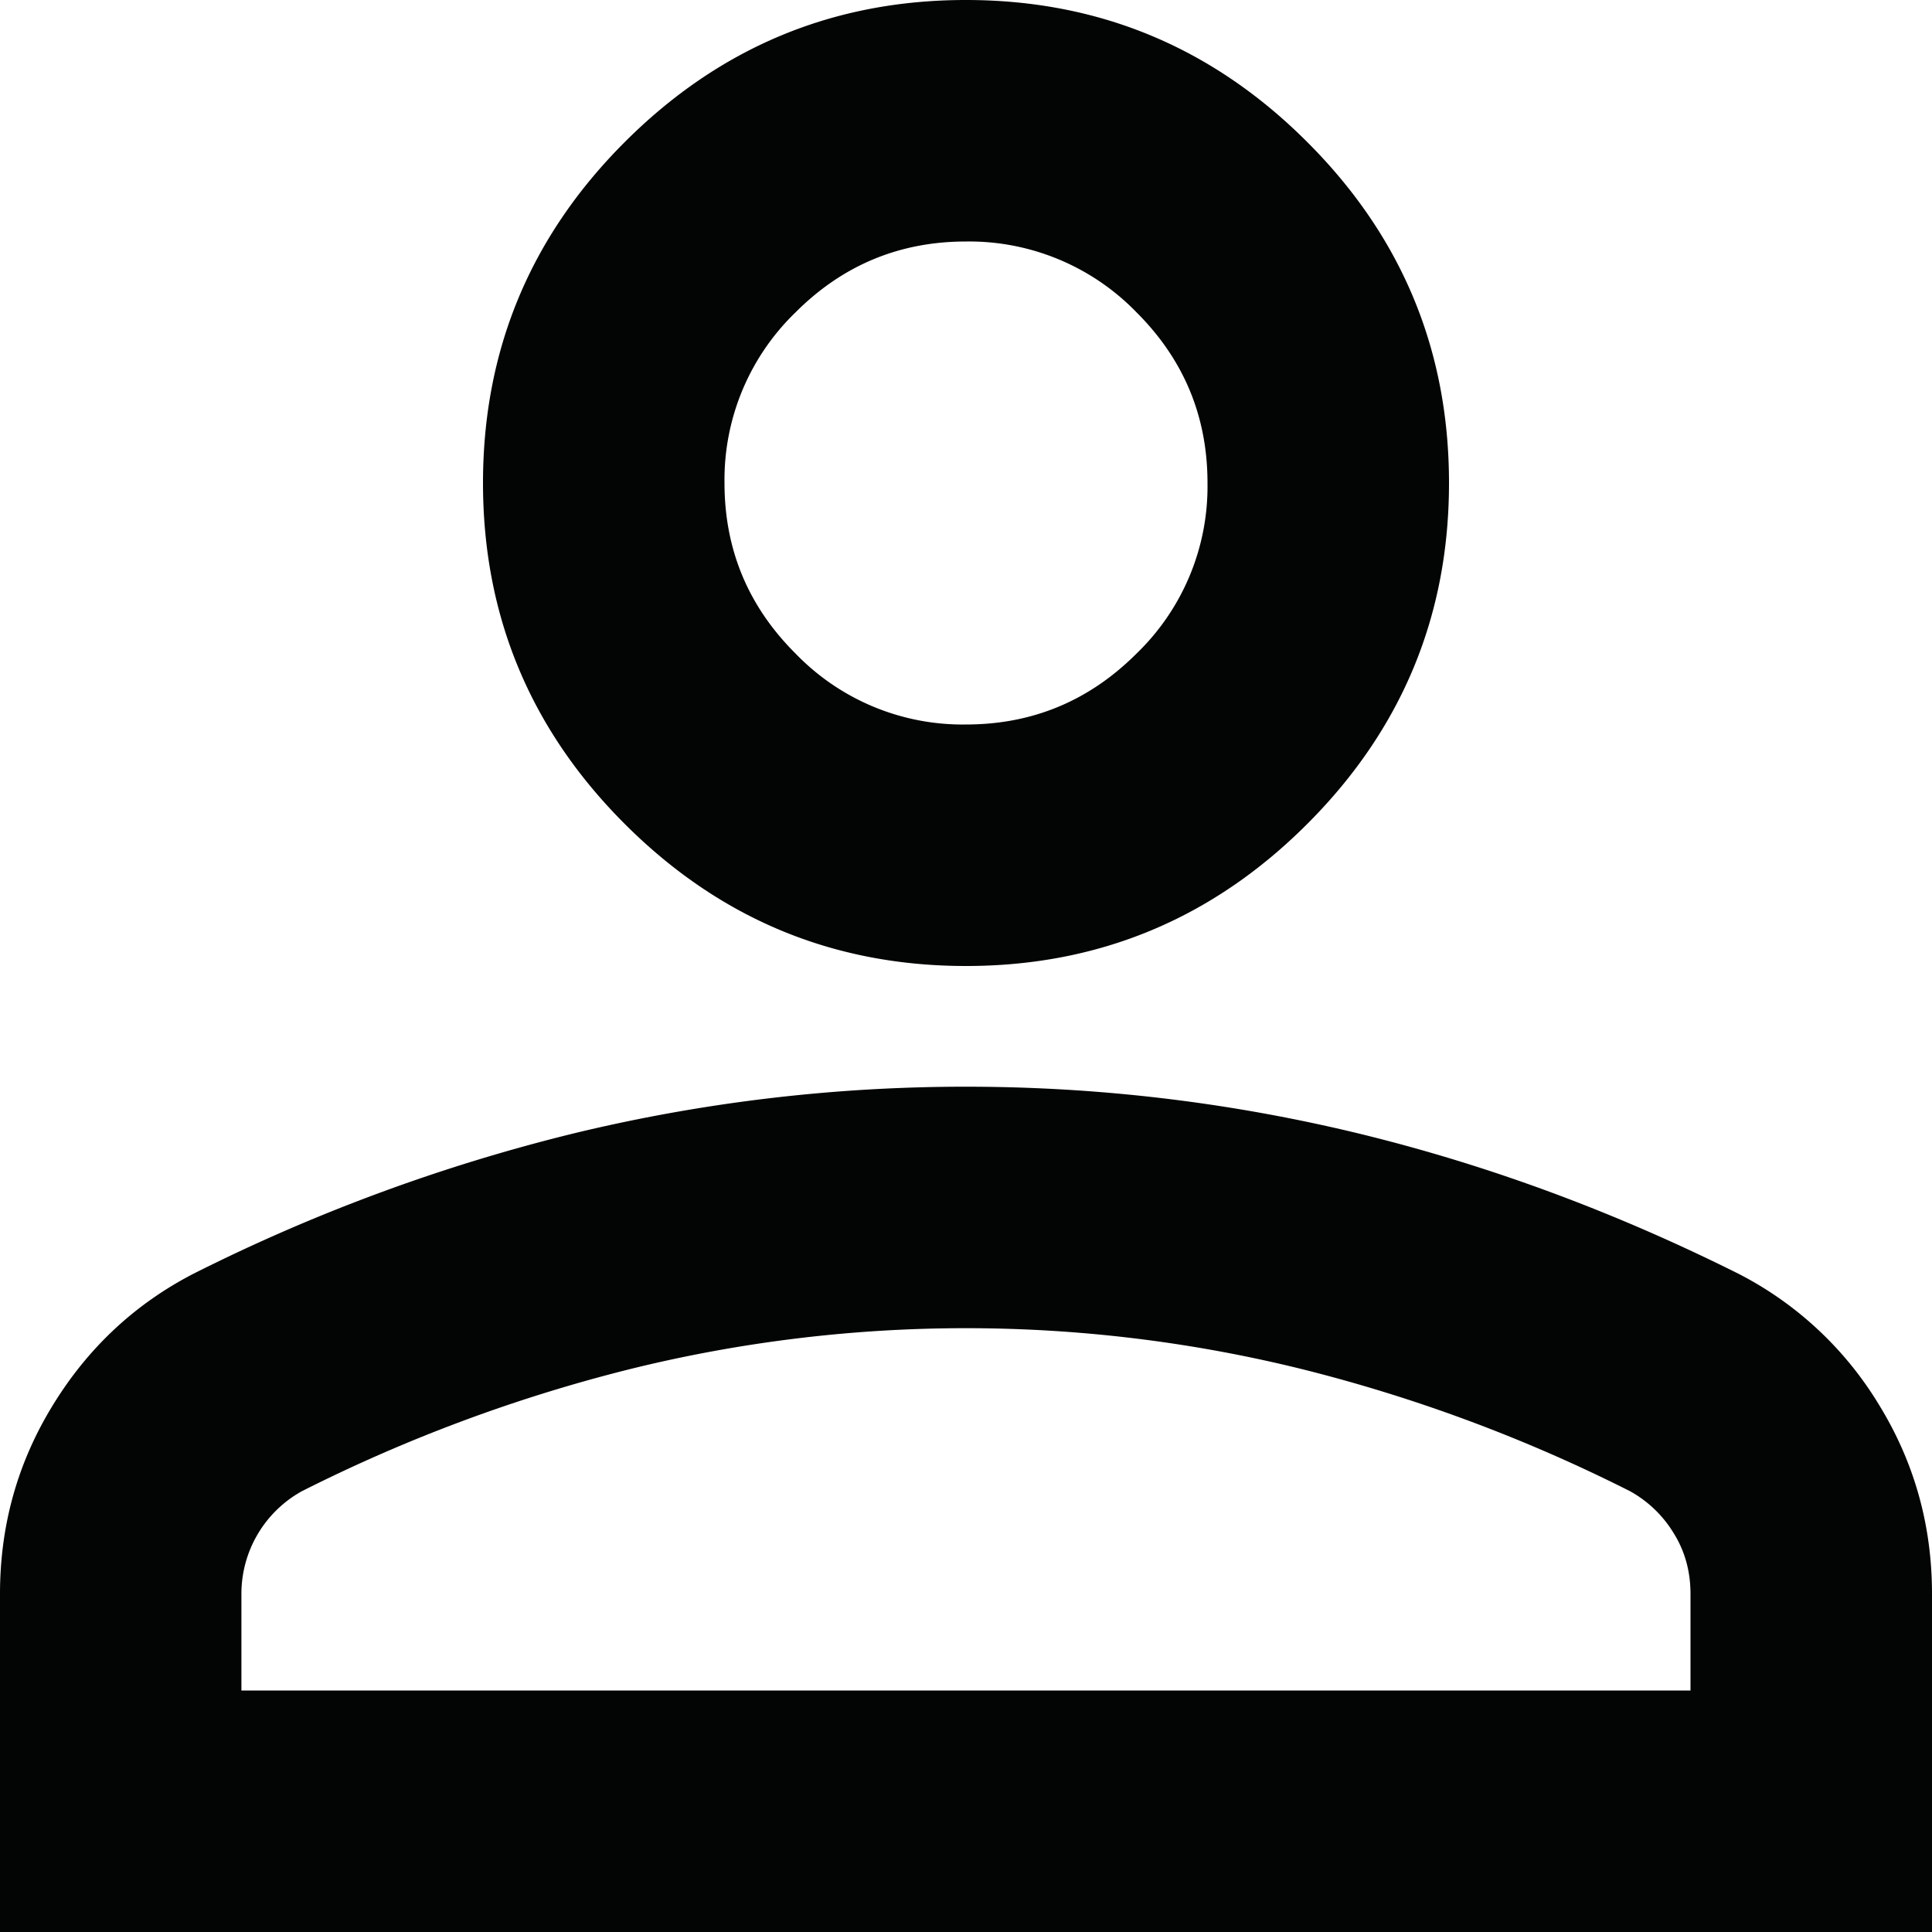 <svg xmlns="http://www.w3.org/2000/svg" width="21.416" height="21.416" viewBox="1549.497 40 21.416 21.416"><path d="M1560.205 50.708c-1.473 0-2.732-.525-3.781-1.573s-1.573-2.309-1.573-3.781.524-2.733 1.573-3.781 2.308-1.573 3.78-1.573c1.473 0 2.734.525 3.782 1.573 1.05 1.048 1.573 2.309 1.573 3.781s-.524 2.733-1.573 3.781c-1.048 1.048-2.309 1.573-3.781 1.573Zm-10.708 10.708v-3.748c0-.759.195-1.456.586-2.092.39-.636.909-1.12 1.555-1.455a19.935 19.935 0 0 1 4.217-1.557 18.441 18.441 0 0 1 4.35-.518c1.472 0 2.923.173 4.35.518 1.428.347 2.833.865 4.216 1.557a3.9 3.9 0 0 1 1.557 1.455c.39.636.585 1.333.585 2.092v3.748h-21.416Zm2.677-2.677h16.062v-1.07c0-.246-.06-.47-.184-.67a1.304 1.304 0 0 0-.486-.469 17.441 17.441 0 0 0-3.647-1.356 15.515 15.515 0 0 0-7.429 0 17.469 17.469 0 0 0-3.647 1.356 1.3 1.3 0 0 0-.67 1.138v1.07Zm8.03-10.708c.737 0 1.367-.262 1.892-.787a2.573 2.573 0 0 0 .786-1.89c0-.736-.261-1.367-.786-1.891a2.583 2.583 0 0 0-1.891-.786c-.736 0-1.367.262-1.89.786a2.579 2.579 0 0 0-.787 1.891c0 .736.262 1.367.787 1.89a2.574 2.574 0 0 0 1.89.787Z" fill="#030404" fill-rule="evenodd" data-name="Path 2"/></svg>